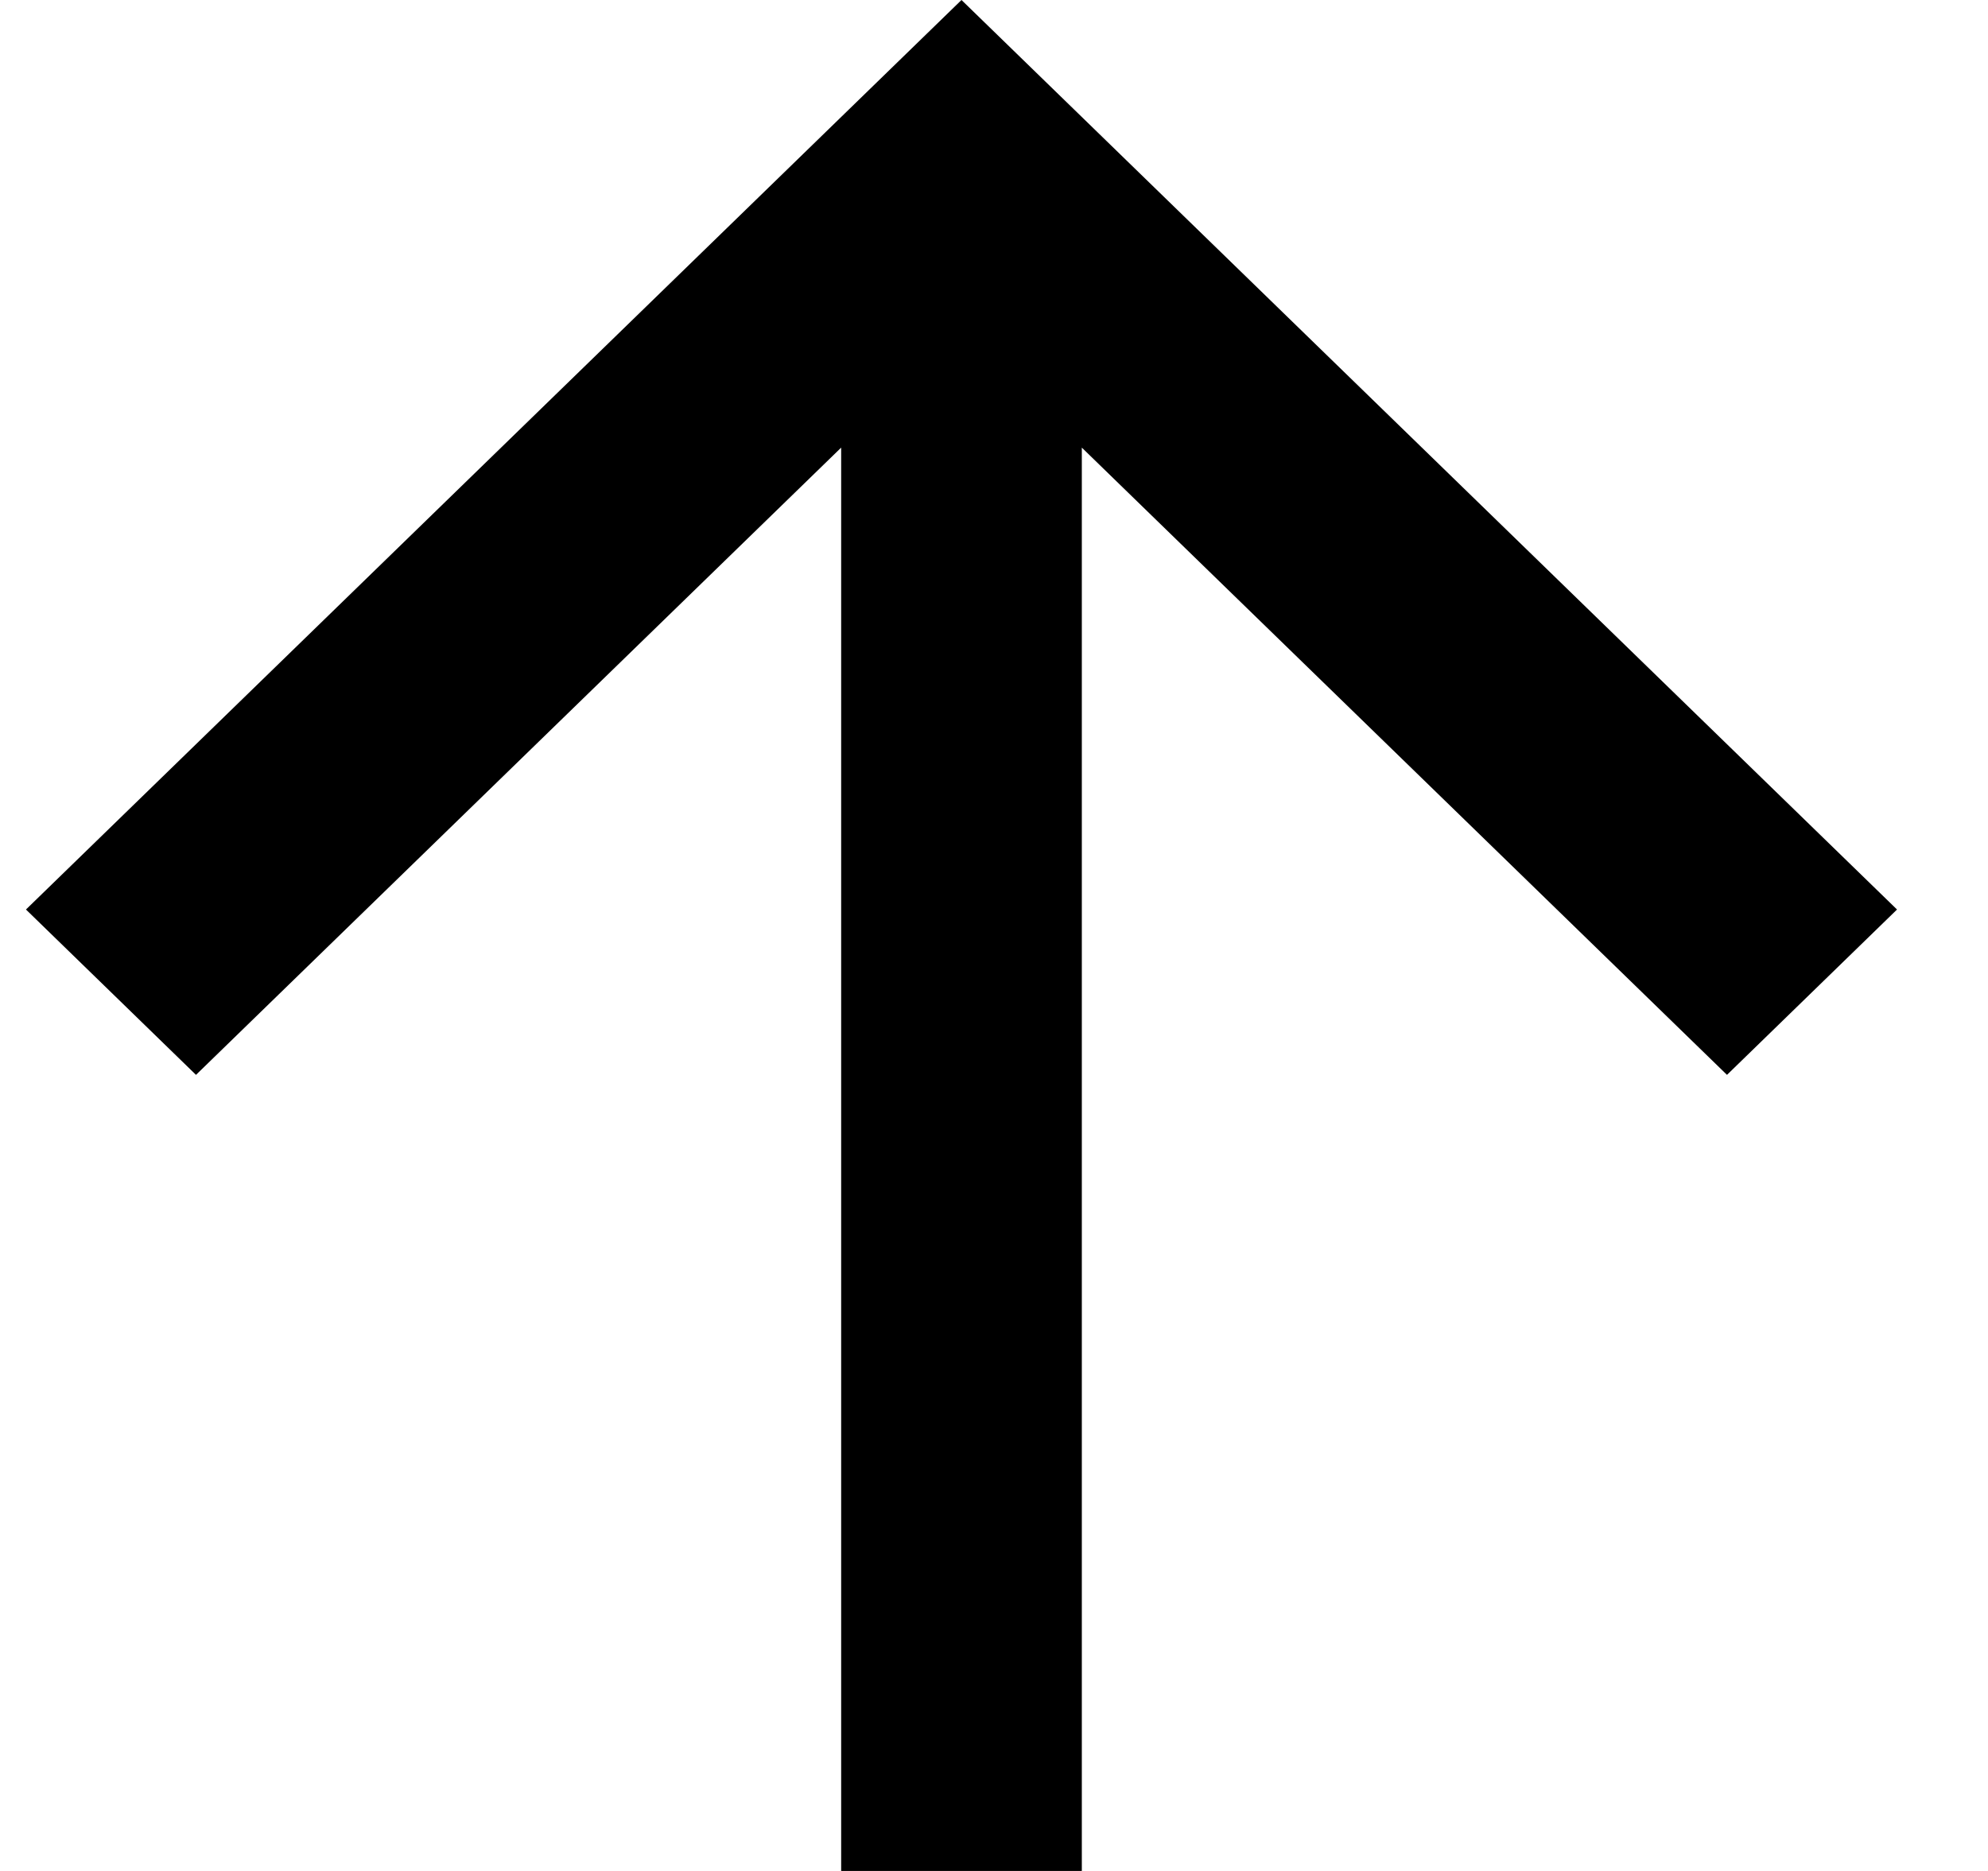 <svg
  width="17"
  height="16"
  viewBox="0 0 17 16"
  xmlns="http://www.w3.org/2000/svg"
>
  <path d="M9.251 3.828V16H7.193V3.828L1.676 9.192L0.222 7.778L8.222 0L16.222 7.778L14.768 9.192L9.251 3.828Z" />
</svg>
